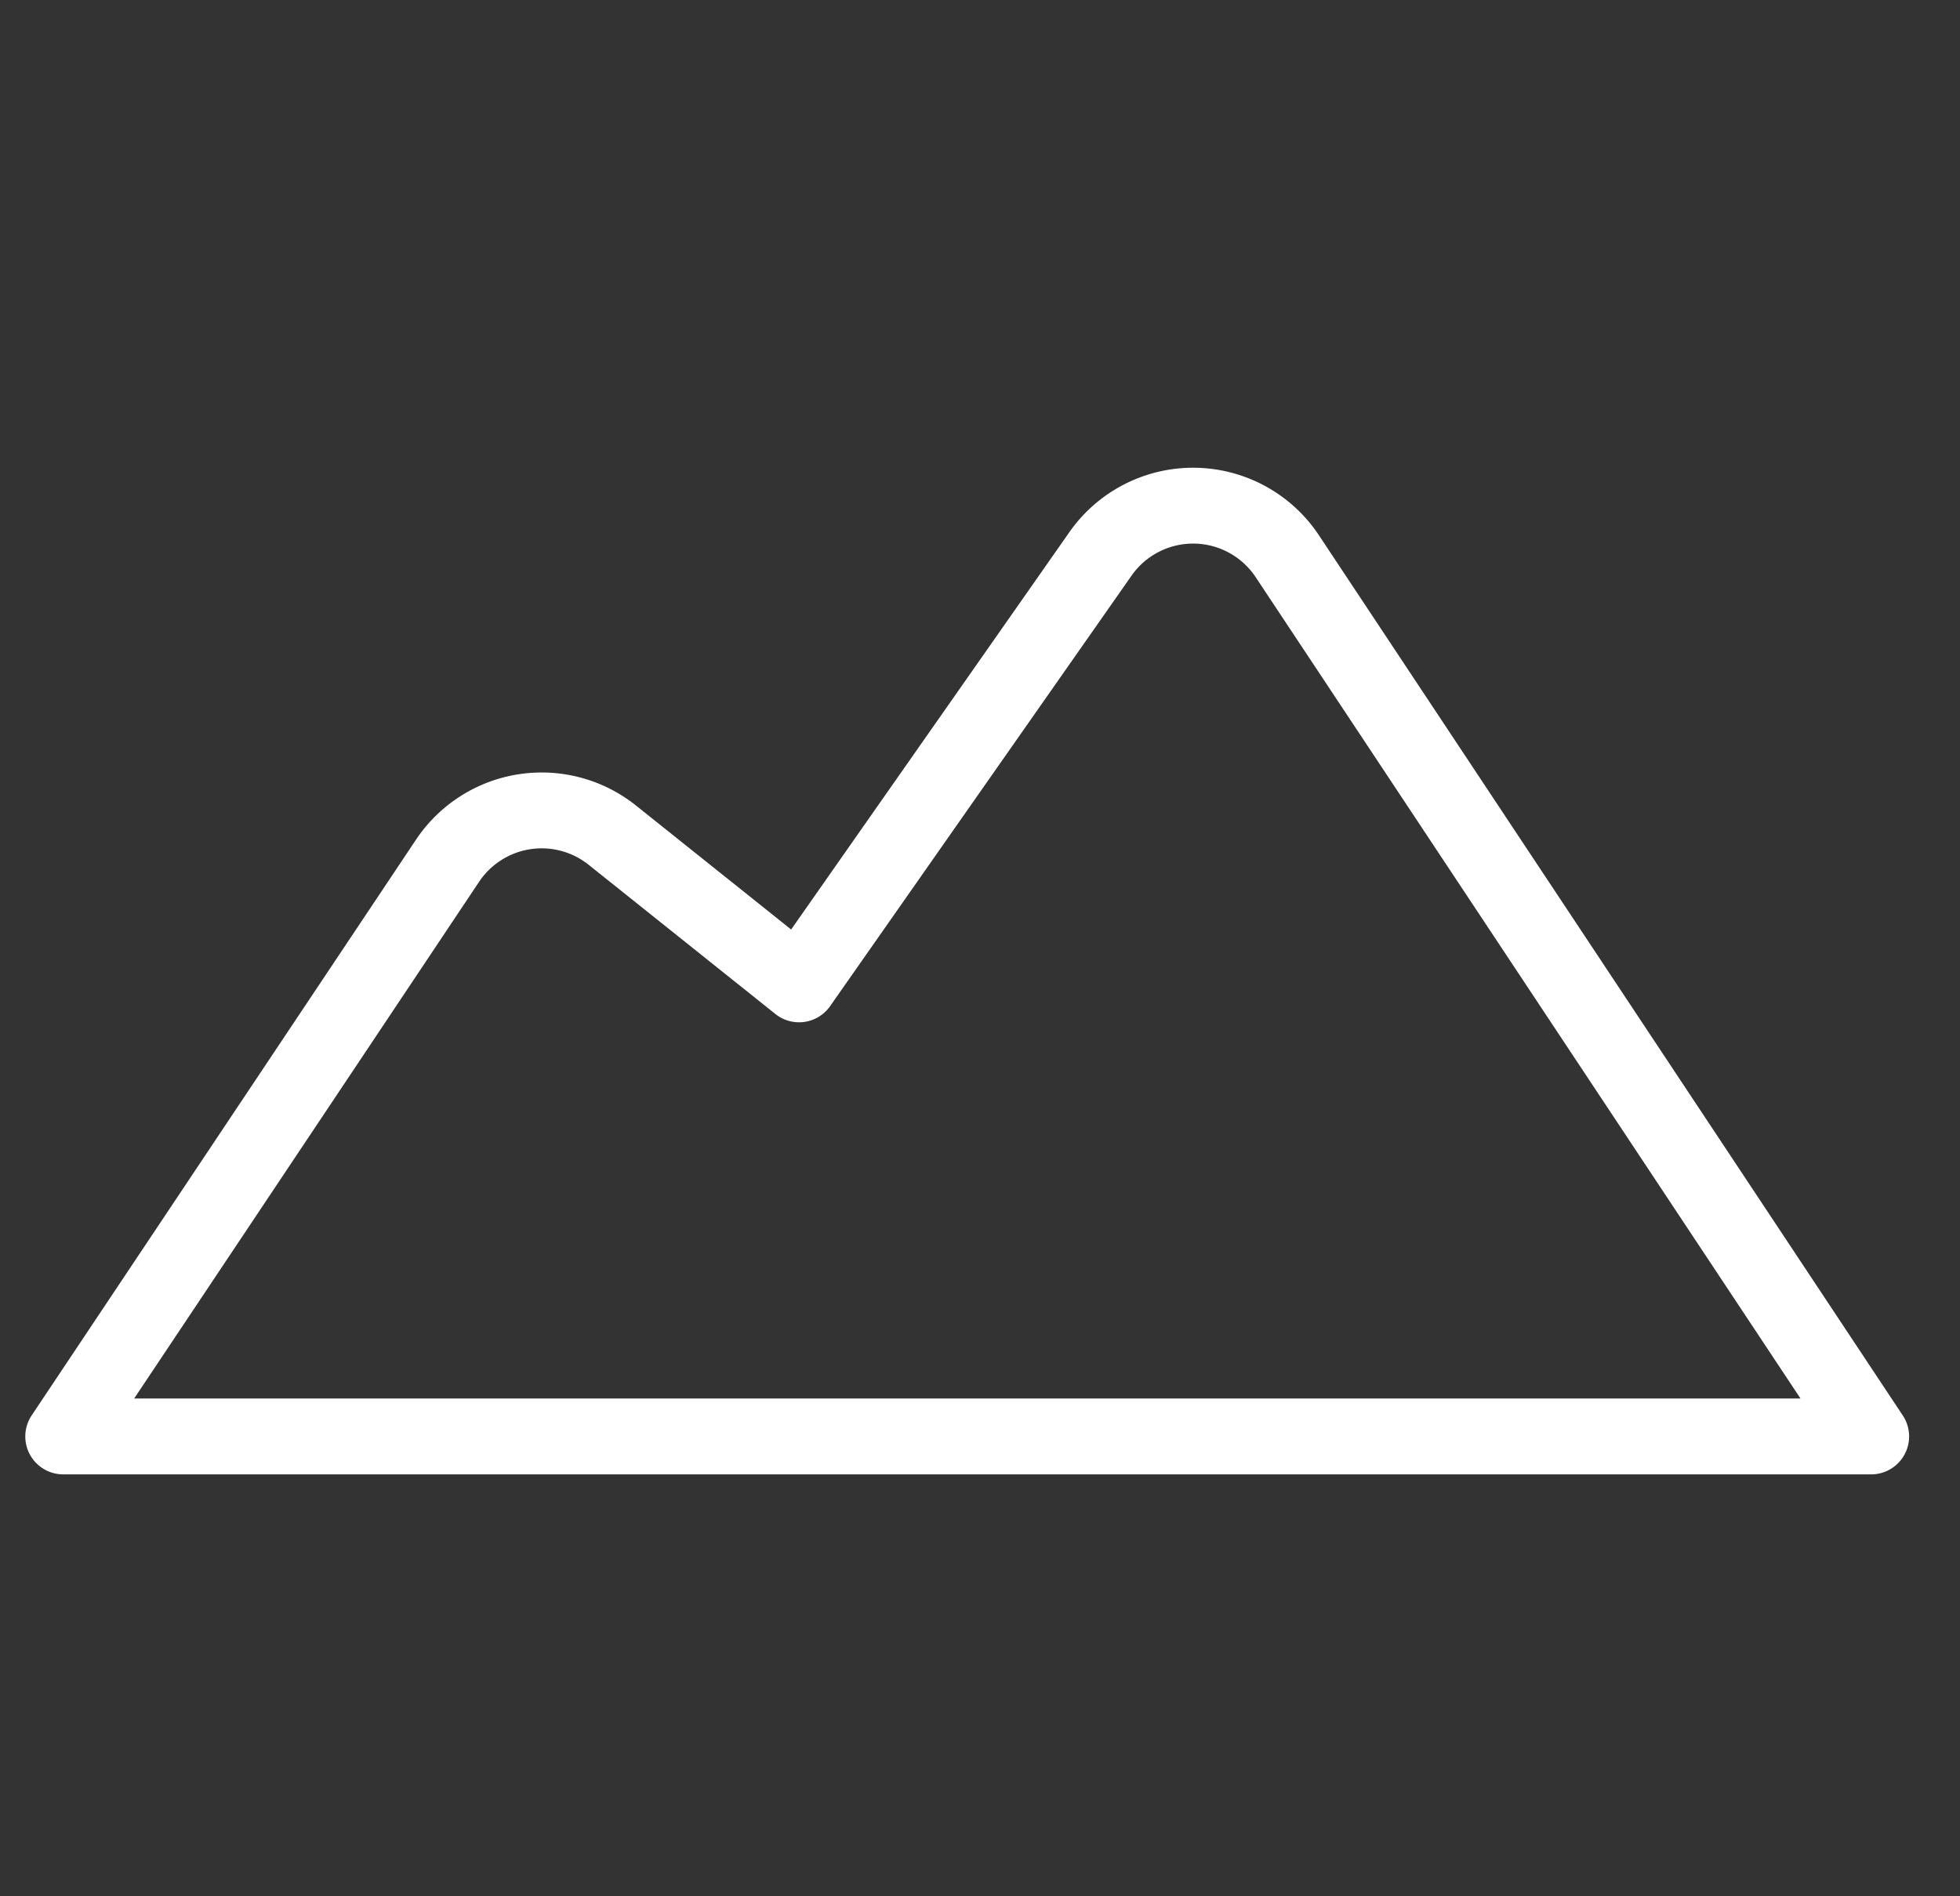 <svg xmlns="http://www.w3.org/2000/svg" width="31" height="30"><rect width="100%" height="100%" fill="#333333" stroke="none"/><path fill="none" fill-rule="evenodd" stroke="#FFF" stroke-linecap="round" stroke-linejoin="round" stroke-width="1.2" d="M29.595 22.725L20.356 8.793a1.788 1.788 0 00-2.955-.024l-4.763 6.804-2.953-2.36a1.79 1.79 0 00-2.607.405L1 22.725h28.595z"/></svg>